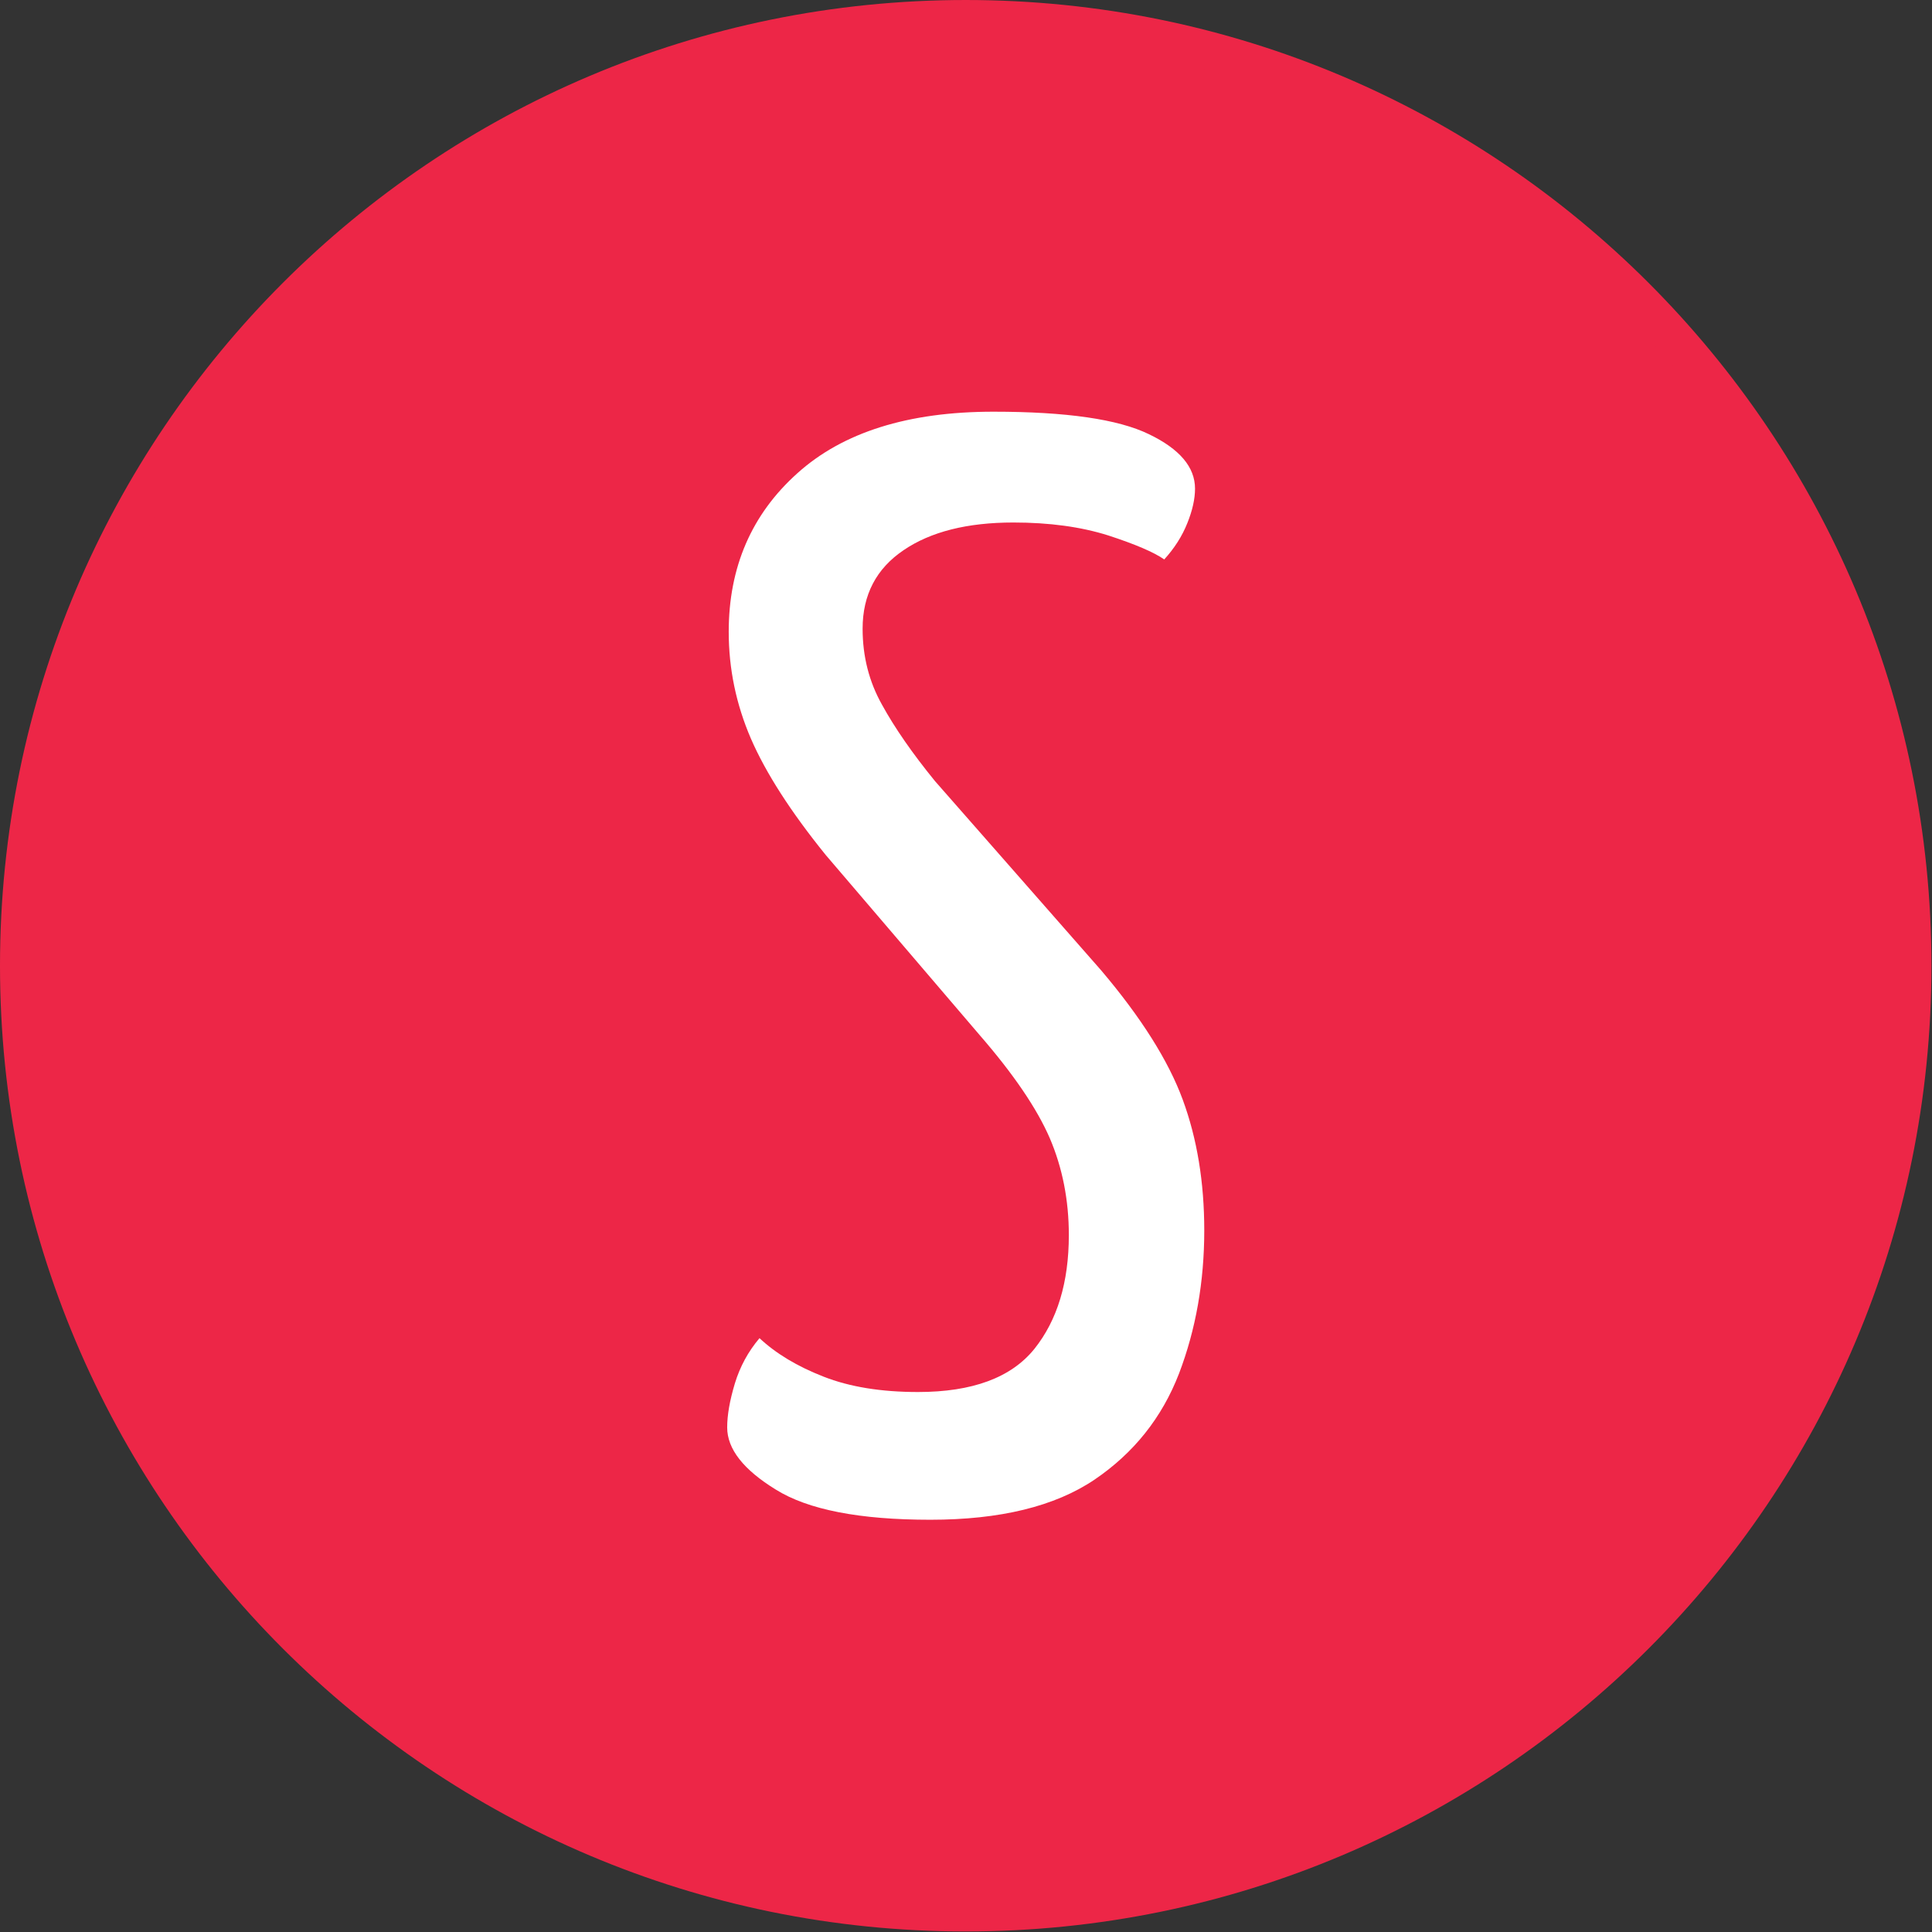<svg xmlns="http://www.w3.org/2000/svg" version="1.1" xmlns:xlink="http://www.w3.org/1999/xlink" xmlns:svgjs="http://svgjs.dev/svgjs" width="2000" height="2000" viewBox="0 0 2000 2000"><rect x="0" y="0" width="2000" height="2000" fill="#333333" stroke="none"/><g transform="matrix(1,0,0,1,-0.284,-0.284)"><svg viewBox="0 0 334 334" data-background-color="#ffffff" preserveAspectRatio="xMidYMid meet" height="2000" width="2000" xmlns="http://www.w3.org/2000/svg" xmlns:xlink="http://www.w3.org/1999/xlink"><g id="tight-bounds" transform="matrix(1,0,0,1,0.047,0.048)"><svg viewBox="0 0 333.905 333.905" height="333.905" width="333.905"><g><svg></svg></g><g><svg viewBox="0 0 333.905 333.905" height="333.905" width="333.905"><g><path d="M0 166.952c0-92.205 74.747-166.952 166.952-166.952 92.205 0 166.952 74.747 166.953 166.952 0 92.205-74.747 166.952-166.953 166.953-92.205 0-166.952-74.747-166.952-166.953zM166.952 316.63c82.665 0 149.677-67.013 149.678-149.678 0-82.665-67.013-149.677-149.678-149.677-82.665 0-149.677 67.013-149.677 149.677 0 82.665 67.013 149.677 149.677 149.678z" data-fill-palette-color="tertiary" fill="#ed2647" stroke="transparent"></path><ellipse rx="160.274" ry="160.274" cx="166.952" cy="166.952" fill="#ed2647" stroke="transparent" stroke-width="0" fill-opacity="1" data-fill-palette-color="tertiary"></ellipse></g><g transform="matrix(1,0,0,1,125.714,71.173)"><svg viewBox="0 0 82.477 191.558" height="191.558" width="82.477"><g><svg viewBox="0 0 82.477 191.558" height="191.558" width="82.477"><g><svg viewBox="0 0 82.477 191.558" height="191.558" width="82.477"><g><svg viewBox="0 0 82.477 191.558" height="191.558" width="82.477"><g id="textblocktransform"><svg viewBox="0 0 82.477 191.558" height="191.558" width="82.477" id="textblock"><g><svg viewBox="0 0 82.477 191.558" height="191.558" width="82.477"><g transform="matrix(1,0,0,1,0,0)"><svg width="82.477" viewBox="1.25 -35.5 15.5 36" height="191.558" data-palette-color="#ffffff"><path d="M7.85 0.5L7.85 0.5Q4.4 0.5 2.83-0.48 1.25-1.45 1.25-2.5L1.25-2.5Q1.25-3.1 1.5-3.93 1.75-4.75 2.3-5.4L2.3-5.4Q3.1-4.65 4.38-4.15 5.65-3.65 7.45-3.65L7.45-3.65Q10.1-3.65 11.23-5.05 12.35-6.45 12.35-8.75L12.35-8.75Q12.35-10.45 11.73-11.9 11.1-13.35 9.45-15.25L9.45-15.25 4.45-21.1Q2.75-23.2 2.02-24.88 1.3-26.55 1.3-28.35L1.3-28.35Q1.3-31.5 3.53-33.5 5.75-35.5 9.9-35.5L9.9-35.5Q13.45-35.5 14.95-34.77 16.45-34.05 16.45-33L16.45-33Q16.45-32.5 16.2-31.88 15.95-31.25 15.45-30.7L15.45-30.7Q14.95-31.05 13.63-31.48 12.3-31.9 10.55-31.9L10.55-31.9Q8.3-31.9 6.98-31 5.65-30.1 5.65-28.45L5.65-28.45Q5.65-27.1 6.28-25.98 6.9-24.85 8-23.5L8-23.5 13.4-17.35Q15.35-15.05 16.05-13.15 16.75-11.25 16.75-8.9L16.75-8.9Q16.75-6.4 15.93-4.25 15.1-2.1 13.18-0.8 11.25 0.5 7.85 0.5Z" opacity="1" transform="matrix(1,0,0,1,0,0)" fill="#ffffff" class="wordmark-text-0" data-fill-palette-color="quaternary" id="text-0"></path></svg></g></svg></g></svg></g></svg></g><g></g></svg></g></svg></g></svg></g></svg></g><defs></defs></svg><rect width="333.905" height="333.905" fill="none" stroke="none" visibility="hidden"></rect></g></svg></g></svg>